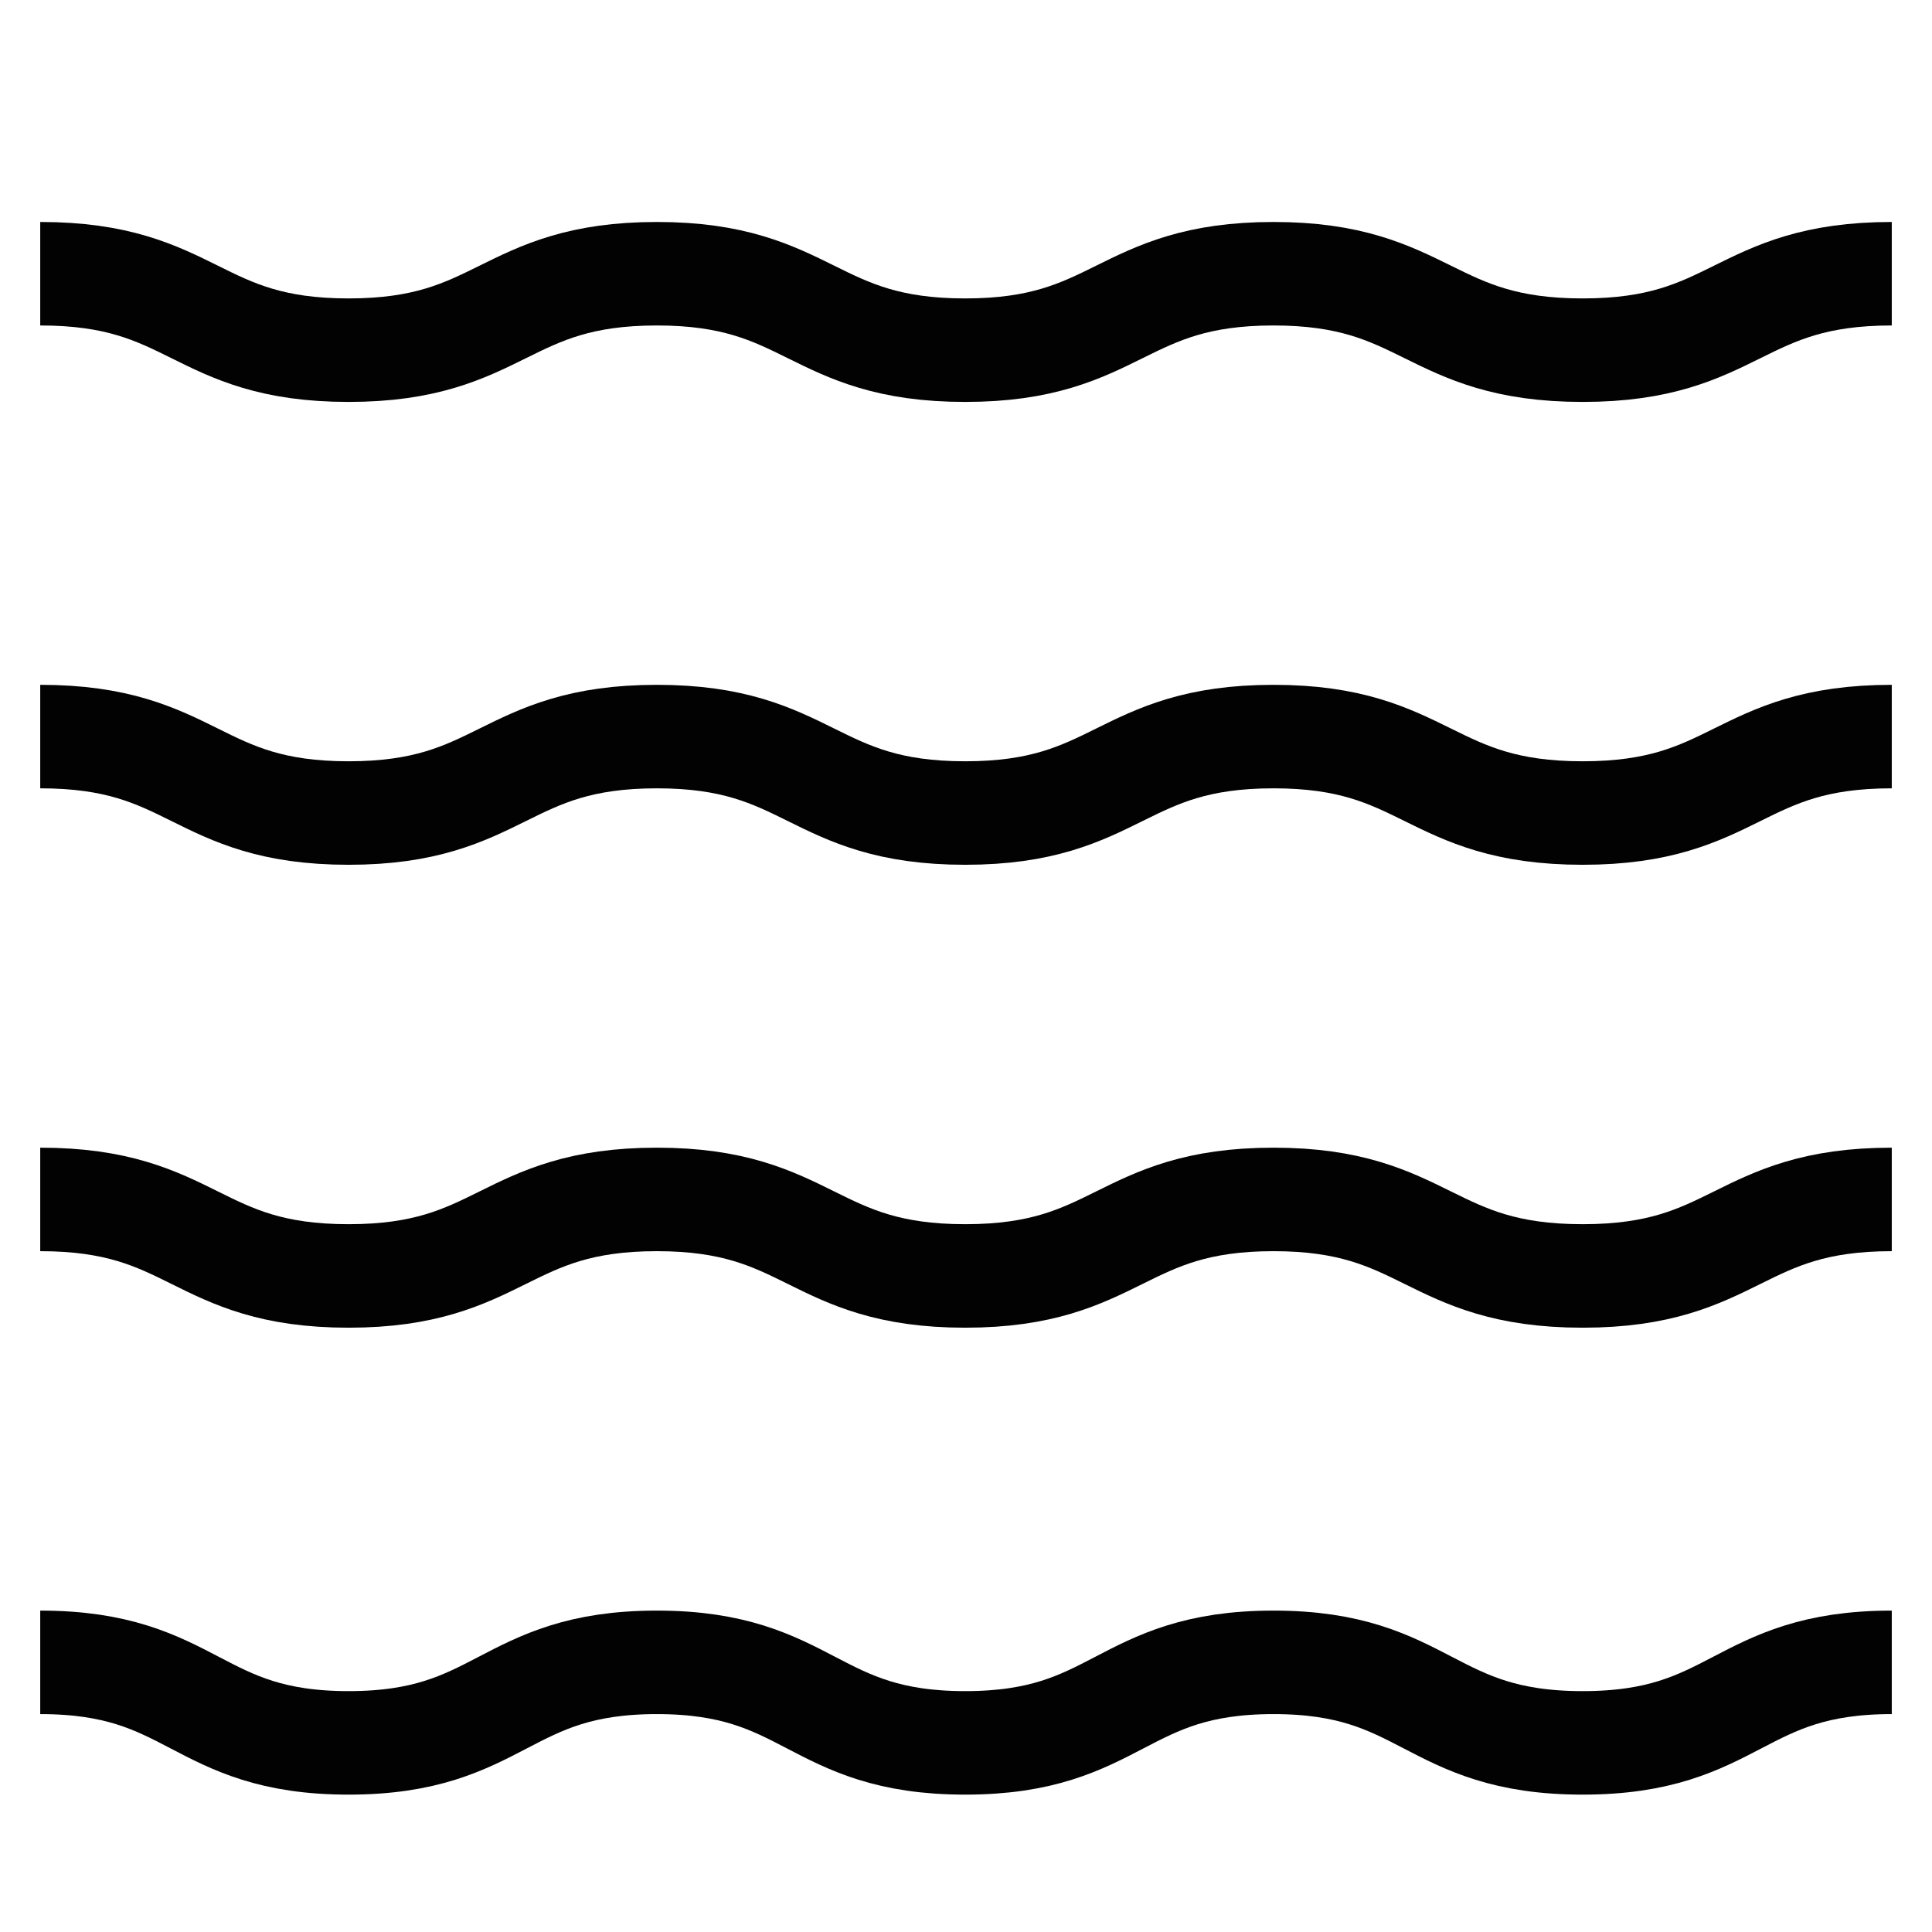<svg width="28" height="28" viewBox="0 0 28 28" fill="none" xmlns="http://www.w3.org/2000/svg">
<path d="M0.583 3.967C2.823 3.967 2.823 5.075 5.052 5.075C7.28 5.075 7.292 3.967 9.52 3.967C11.748 3.967 11.76 5.075 13.988 5.075C16.217 5.075 16.228 3.967 18.457 3.967C20.685 3.967 20.697 5.075 22.937 5.075C25.177 5.075 25.177 3.967 27.417 3.967" stroke="#020202" stroke-width="1.5" stroke-miterlimit="10"/>
<path d="M0.583 10.675C2.823 10.675 2.823 11.783 5.052 11.783C7.28 11.783 7.292 10.675 9.52 10.675C11.748 10.675 11.76 11.783 13.988 11.783C16.217 11.783 16.228 10.675 18.457 10.675C20.685 10.675 20.697 11.783 22.937 11.783C25.177 11.783 25.177 10.675 27.417 10.675" stroke="#020202" stroke-width="1.5" stroke-miterlimit="10"/>
<path d="M0.583 17.383C2.823 17.383 2.823 18.492 5.052 18.492C7.28 18.492 7.292 17.383 9.52 17.383C11.748 17.383 11.76 18.492 13.988 18.492C16.217 18.492 16.228 17.383 18.457 17.383C20.685 17.383 20.697 18.492 22.937 18.492C25.177 18.492 25.177 17.383 27.417 17.383" stroke="#020202" stroke-width="1.5" stroke-miterlimit="10"/>
<path d="M0.583 24.092C2.823 24.092 2.823 25.259 5.052 25.259C7.28 25.259 7.292 24.092 9.52 24.092C11.748 24.092 11.76 25.259 13.988 25.259C16.217 25.259 16.228 24.092 18.457 24.092C20.685 24.092 20.697 25.259 22.937 25.259C25.177 25.259 25.177 24.092 27.417 24.092" stroke="#020202" stroke-width="1.5" stroke-miterlimit="10"/>
</svg>
